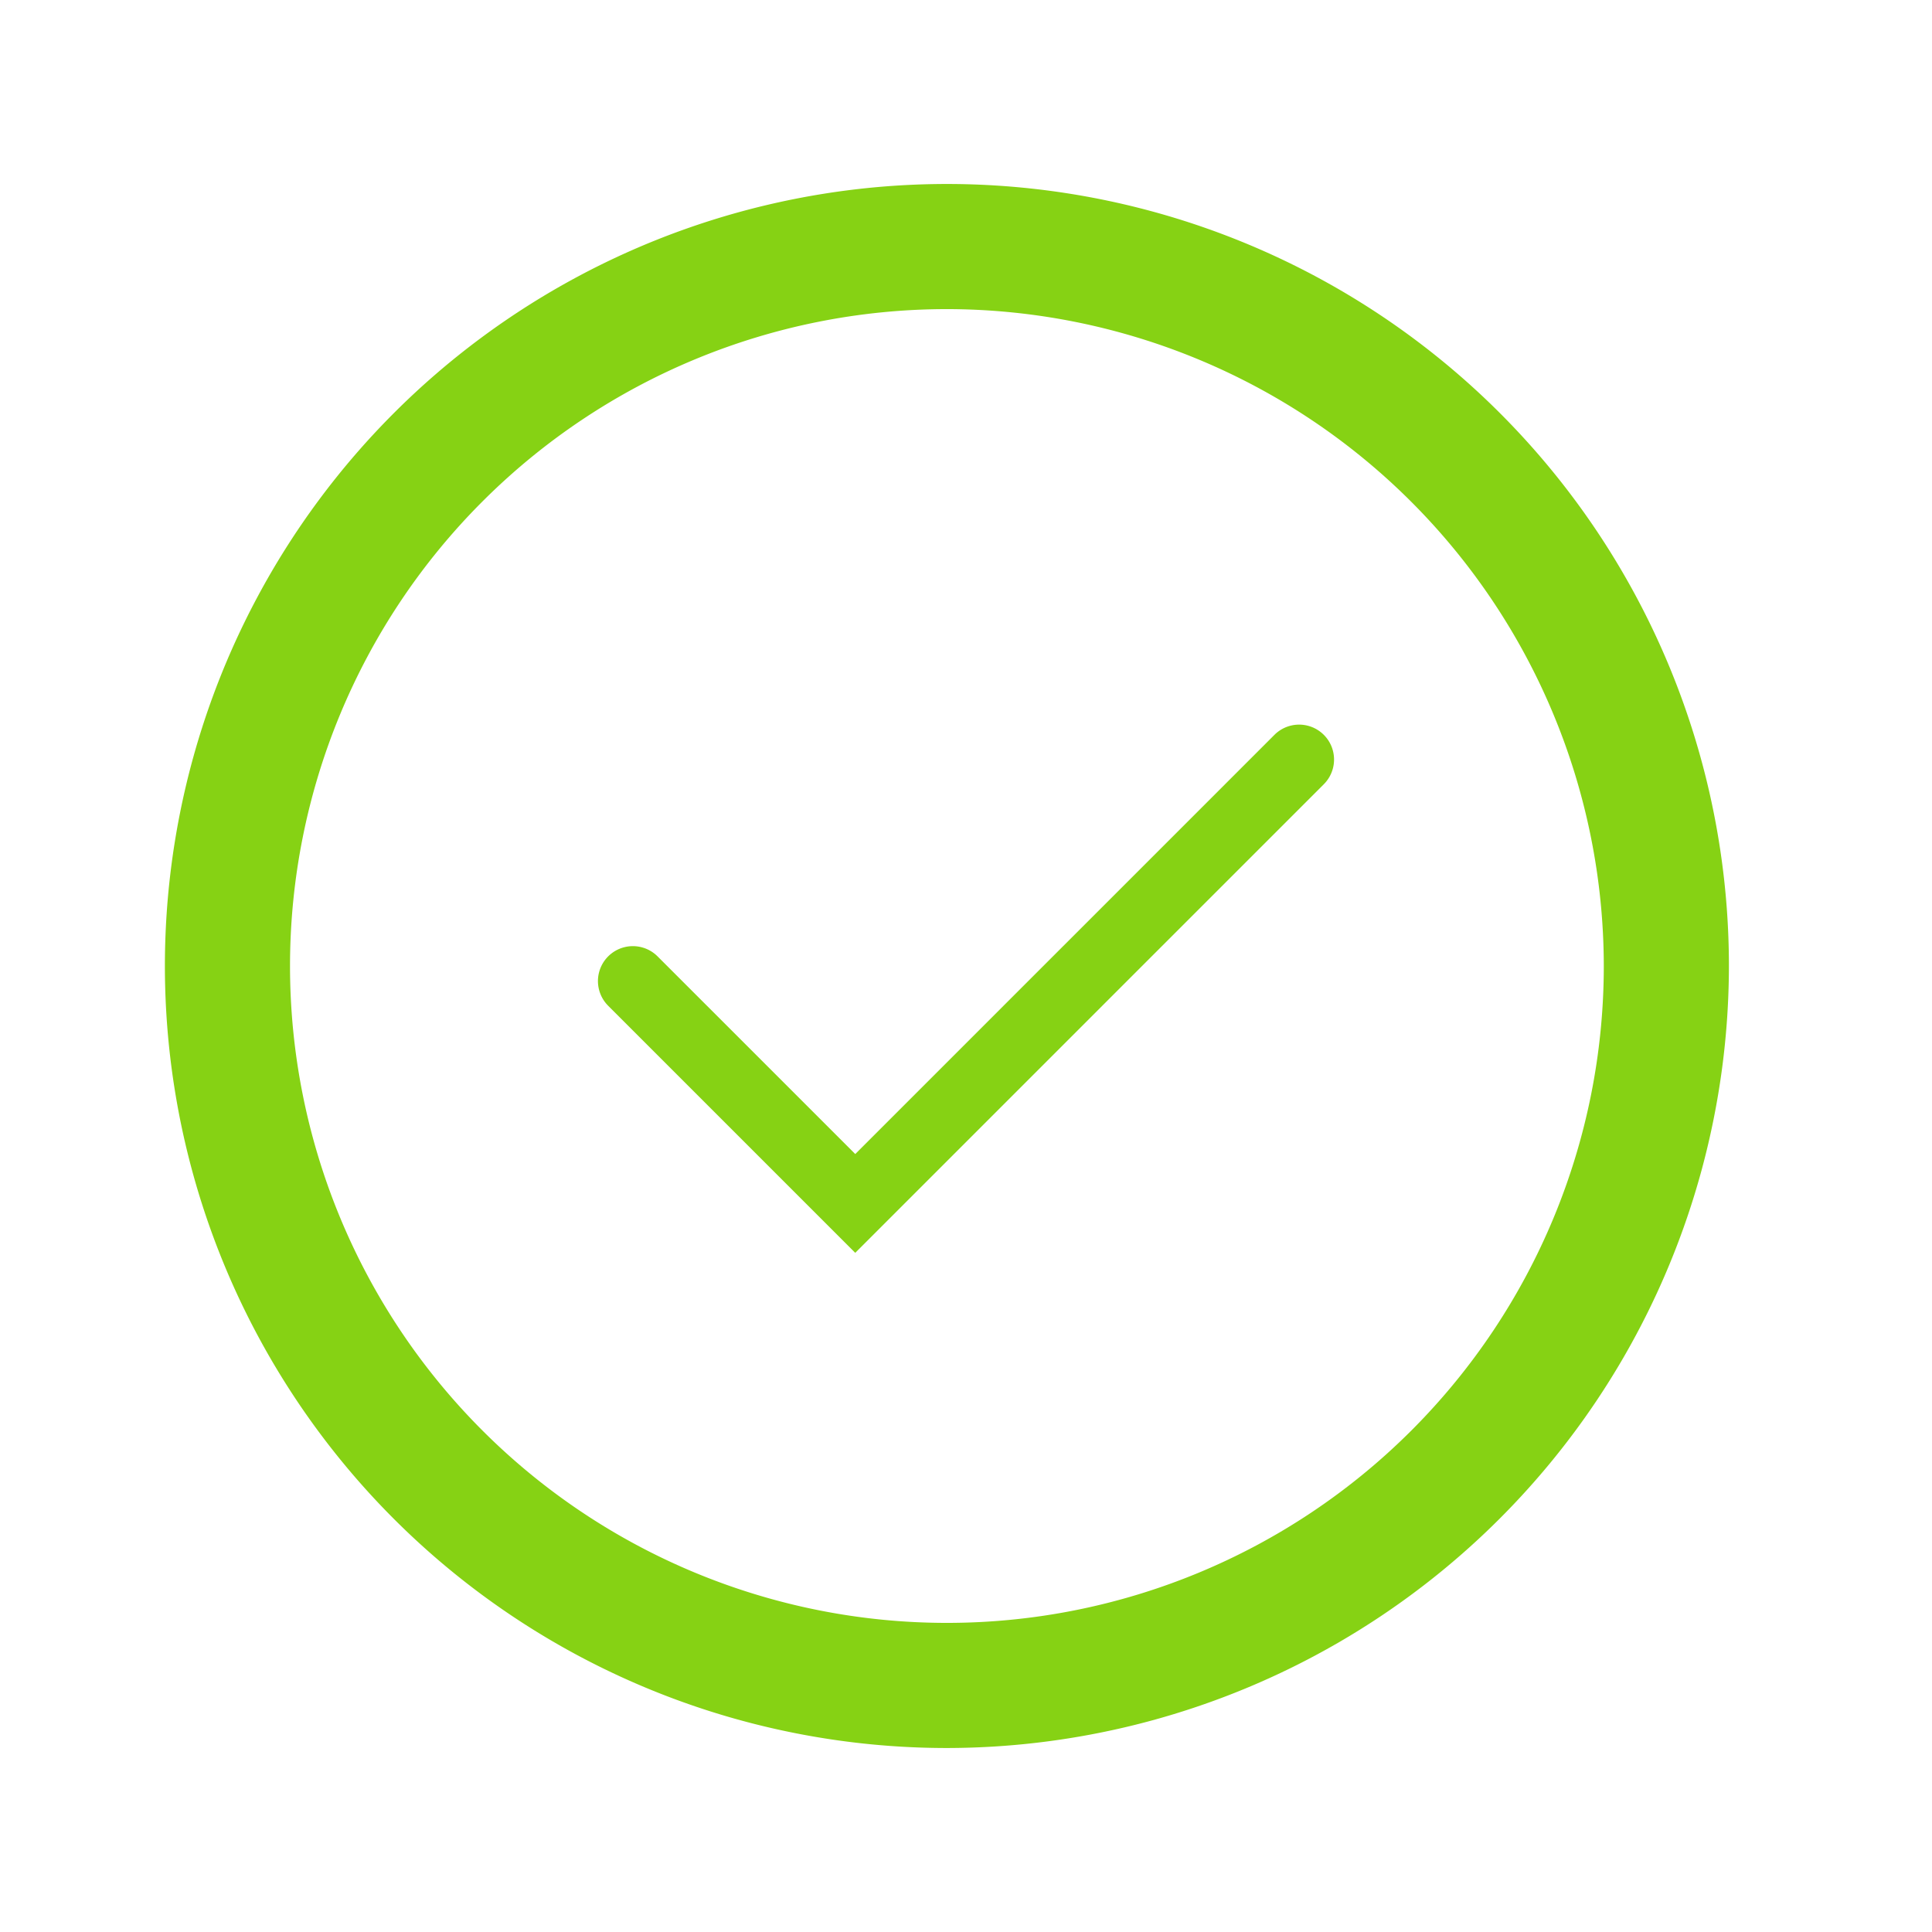 <svg id="Layer_1" data-name="Layer 1" xmlns="http://www.w3.org/2000/svg" xmlns:xlink="http://www.w3.org/1999/xlink" viewBox="0 0 256 256"><defs><style>.cls-1{fill:#606060;}.cls-2{clip-path:url(#clip-path);}.cls-3{fill:#86d214;}</style><clipPath id="clip-path"><path class="cls-1" d="M53.428-4499.701a2.678,2.678,0,0,0,2.637,2.645H205.418a2.675,2.675,0,0,0,2.637-2.643v-168.784a2.676,2.676,0,0,0-2.637-2.643H56.066a2.676,2.676,0,0,0-2.637,2.643v15.904h5.401A14.11,14.11,0,0,1,72.91-4638.468v2.521a14.11,14.11,0,0,1-14.08,14.111H53.428v22.373h5.401A14.11,14.11,0,0,1,72.91-4585.351v2.521a14.11,14.11,0,0,1-14.08,14.111H53.428v22.373h5.401A14.11,14.11,0,0,1,72.91-4532.235v2.521a14.11,14.11,0,0,1-14.08,14.111H53.428Zm-14.76-25.281H58.827a4.734,4.734,0,0,0,4.724-4.734v-2.521a4.734,4.734,0,0,0-4.724-4.734H38.669a4.734,4.734,0,0,0-4.724,4.734v2.521A4.734,4.734,0,0,0,38.669-4524.982Zm0-53.114H58.827a4.734,4.734,0,0,0,4.724-4.734v-2.521a4.734,4.734,0,0,0-4.724-4.734H38.669a4.734,4.734,0,0,0-4.724,4.734v2.521A4.734,4.734,0,0,0,38.669-4578.096Zm0-53.117H58.827a4.734,4.734,0,0,0,4.724-4.734v-2.521a4.734,4.734,0,0,0-4.724-4.735H38.669a4.734,4.734,0,0,0-4.724,4.735v2.521A4.734,4.734,0,0,0,38.669-4631.213Zm178.743,131.512a12.02,12.02,0,0,1-11.996,12.02H56.063a12.018,12.018,0,0,1-11.994-12.02v-15.902H38.669a14.11,14.11,0,0,1-14.08-14.111v-2.521a14.112,14.112,0,0,1,14.08-14.113H44.07V-4568.72H38.669a14.11,14.11,0,0,1-14.08-14.111v-2.521a14.112,14.112,0,0,1,14.08-14.113H44.07v-22.371H38.669a14.11,14.11,0,0,1-14.08-14.111v-2.521a14.112,14.112,0,0,1,14.083-14.113h5.401v-15.904a12.018,12.018,0,0,1,11.994-12.02H205.418a12.018,12.018,0,0,1,11.994,12.02Zm-81.879-89.466a15.869,15.869,0,0,0,11.454-15.221,15.857,15.857,0,0,0-15.839-15.838,15.856,15.856,0,0,0-15.837,15.838,15.868,15.868,0,0,0,11.452,15.221Zm14.031,2.212c10.025,4.455,17.104,15.15,17.104,27.604v15.968a4.777,4.777,0,0,1-4.574,4.959H100.202a4.777,4.777,0,0,1-4.574-4.959v-15.968c0-12.454,7.079-23.149,17.103-27.604a25.282,25.282,0,0,1-6.955-17.435,25.399,25.399,0,0,1,25.37-25.372A25.398,25.398,0,0,1,156.52-4604.39,25.281,25.281,0,0,1,149.565-4586.955Zm-14.985,7.705a25.503,25.503,0,0,1-3.432.231,25.501,25.501,0,0,1-3.432-.231h-4.588c-10.119,0-18.352,8.928-18.352,19.899v11.01h52.745v-11.01c0-10.971-8.235-19.899-18.354-19.899Z"/></clipPath></defs><title>p-share app icons</title><path class="cls-1" d="M53.428-4499.701a2.678,2.678,0,0,0,2.637,2.645H205.418a2.675,2.675,0,0,0,2.637-2.643v-168.784a2.676,2.676,0,0,0-2.637-2.643H56.066a2.676,2.676,0,0,0-2.637,2.643v15.904h5.401A14.11,14.11,0,0,1,72.91-4638.468v2.521a14.11,14.11,0,0,1-14.08,14.111H53.428v22.373h5.401A14.11,14.11,0,0,1,72.91-4585.351v2.521a14.11,14.11,0,0,1-14.08,14.111H53.428v22.373h5.401A14.11,14.11,0,0,1,72.91-4532.235v2.521a14.11,14.11,0,0,1-14.08,14.111H53.428Zm-14.76-25.281H58.827a4.734,4.734,0,0,0,4.724-4.734v-2.521a4.734,4.734,0,0,0-4.724-4.734H38.669a4.734,4.734,0,0,0-4.724,4.734v2.521A4.734,4.734,0,0,0,38.669-4524.982Zm0-53.114H58.827a4.734,4.734,0,0,0,4.724-4.734v-2.521a4.734,4.734,0,0,0-4.724-4.734H38.669a4.734,4.734,0,0,0-4.724,4.734v2.521A4.734,4.734,0,0,0,38.669-4578.096Zm0-53.117H58.827a4.734,4.734,0,0,0,4.724-4.734v-2.521a4.734,4.734,0,0,0-4.724-4.735H38.669a4.734,4.734,0,0,0-4.724,4.735v2.521A4.734,4.734,0,0,0,38.669-4631.213Zm178.743,131.512a12.02,12.02,0,0,1-11.996,12.02H56.063a12.018,12.018,0,0,1-11.994-12.02v-15.902H38.669a14.11,14.11,0,0,1-14.08-14.111v-2.521a14.112,14.112,0,0,1,14.08-14.113H44.07V-4568.72H38.669a14.11,14.11,0,0,1-14.08-14.111v-2.521a14.112,14.112,0,0,1,14.08-14.113H44.07v-22.371H38.669a14.11,14.11,0,0,1-14.08-14.111v-2.521a14.112,14.112,0,0,1,14.083-14.113h5.401v-15.904a12.018,12.018,0,0,1,11.994-12.02H205.418a12.018,12.018,0,0,1,11.994,12.02Zm-81.879-89.466a15.869,15.869,0,0,0,11.454-15.221,15.857,15.857,0,0,0-15.839-15.838,15.856,15.856,0,0,0-15.837,15.838,15.868,15.868,0,0,0,11.452,15.221Zm14.031,2.212c10.025,4.455,17.104,15.15,17.104,27.604v15.968a4.777,4.777,0,0,1-4.574,4.959H100.202a4.777,4.777,0,0,1-4.574-4.959v-15.968c0-12.454,7.079-23.149,17.103-27.604a25.282,25.282,0,0,1-6.955-17.435,25.399,25.399,0,0,1,25.37-25.372A25.398,25.398,0,0,1,156.52-4604.39,25.281,25.281,0,0,1,149.565-4586.955Zm-14.985,7.705a25.503,25.503,0,0,1-3.432.231,25.501,25.501,0,0,1-3.432-.231h-4.588c-10.119,0-18.352,8.928-18.352,19.899v11.01h52.745v-11.01c0-10.971-8.235-19.899-18.354-19.899Z"/><g class="cls-2"><rect class="cls-1" x="-168.236" y="-5666.049" width="15329.487" height="8227.146"/></g><path class="cls-3" d="M125.47,231.62A103.62,103.62,0,1,1,229.09,128,103.737,103.737,0,0,1,125.47,231.62Zm0-190.661A87.041,87.041,0,1,0,212.511,128,87.136,87.136,0,0,0,125.47,40.959Z"/><path class="cls-3" d="M113.324,166.006l-6.544-6.544-26.193-26.193a4.627,4.627,0,0,1,6.544-6.544l26.193,26.193L168.869,97.372a4.627,4.627,0,0,1,6.544,6.544l-55.546,55.546Z"/></svg>
